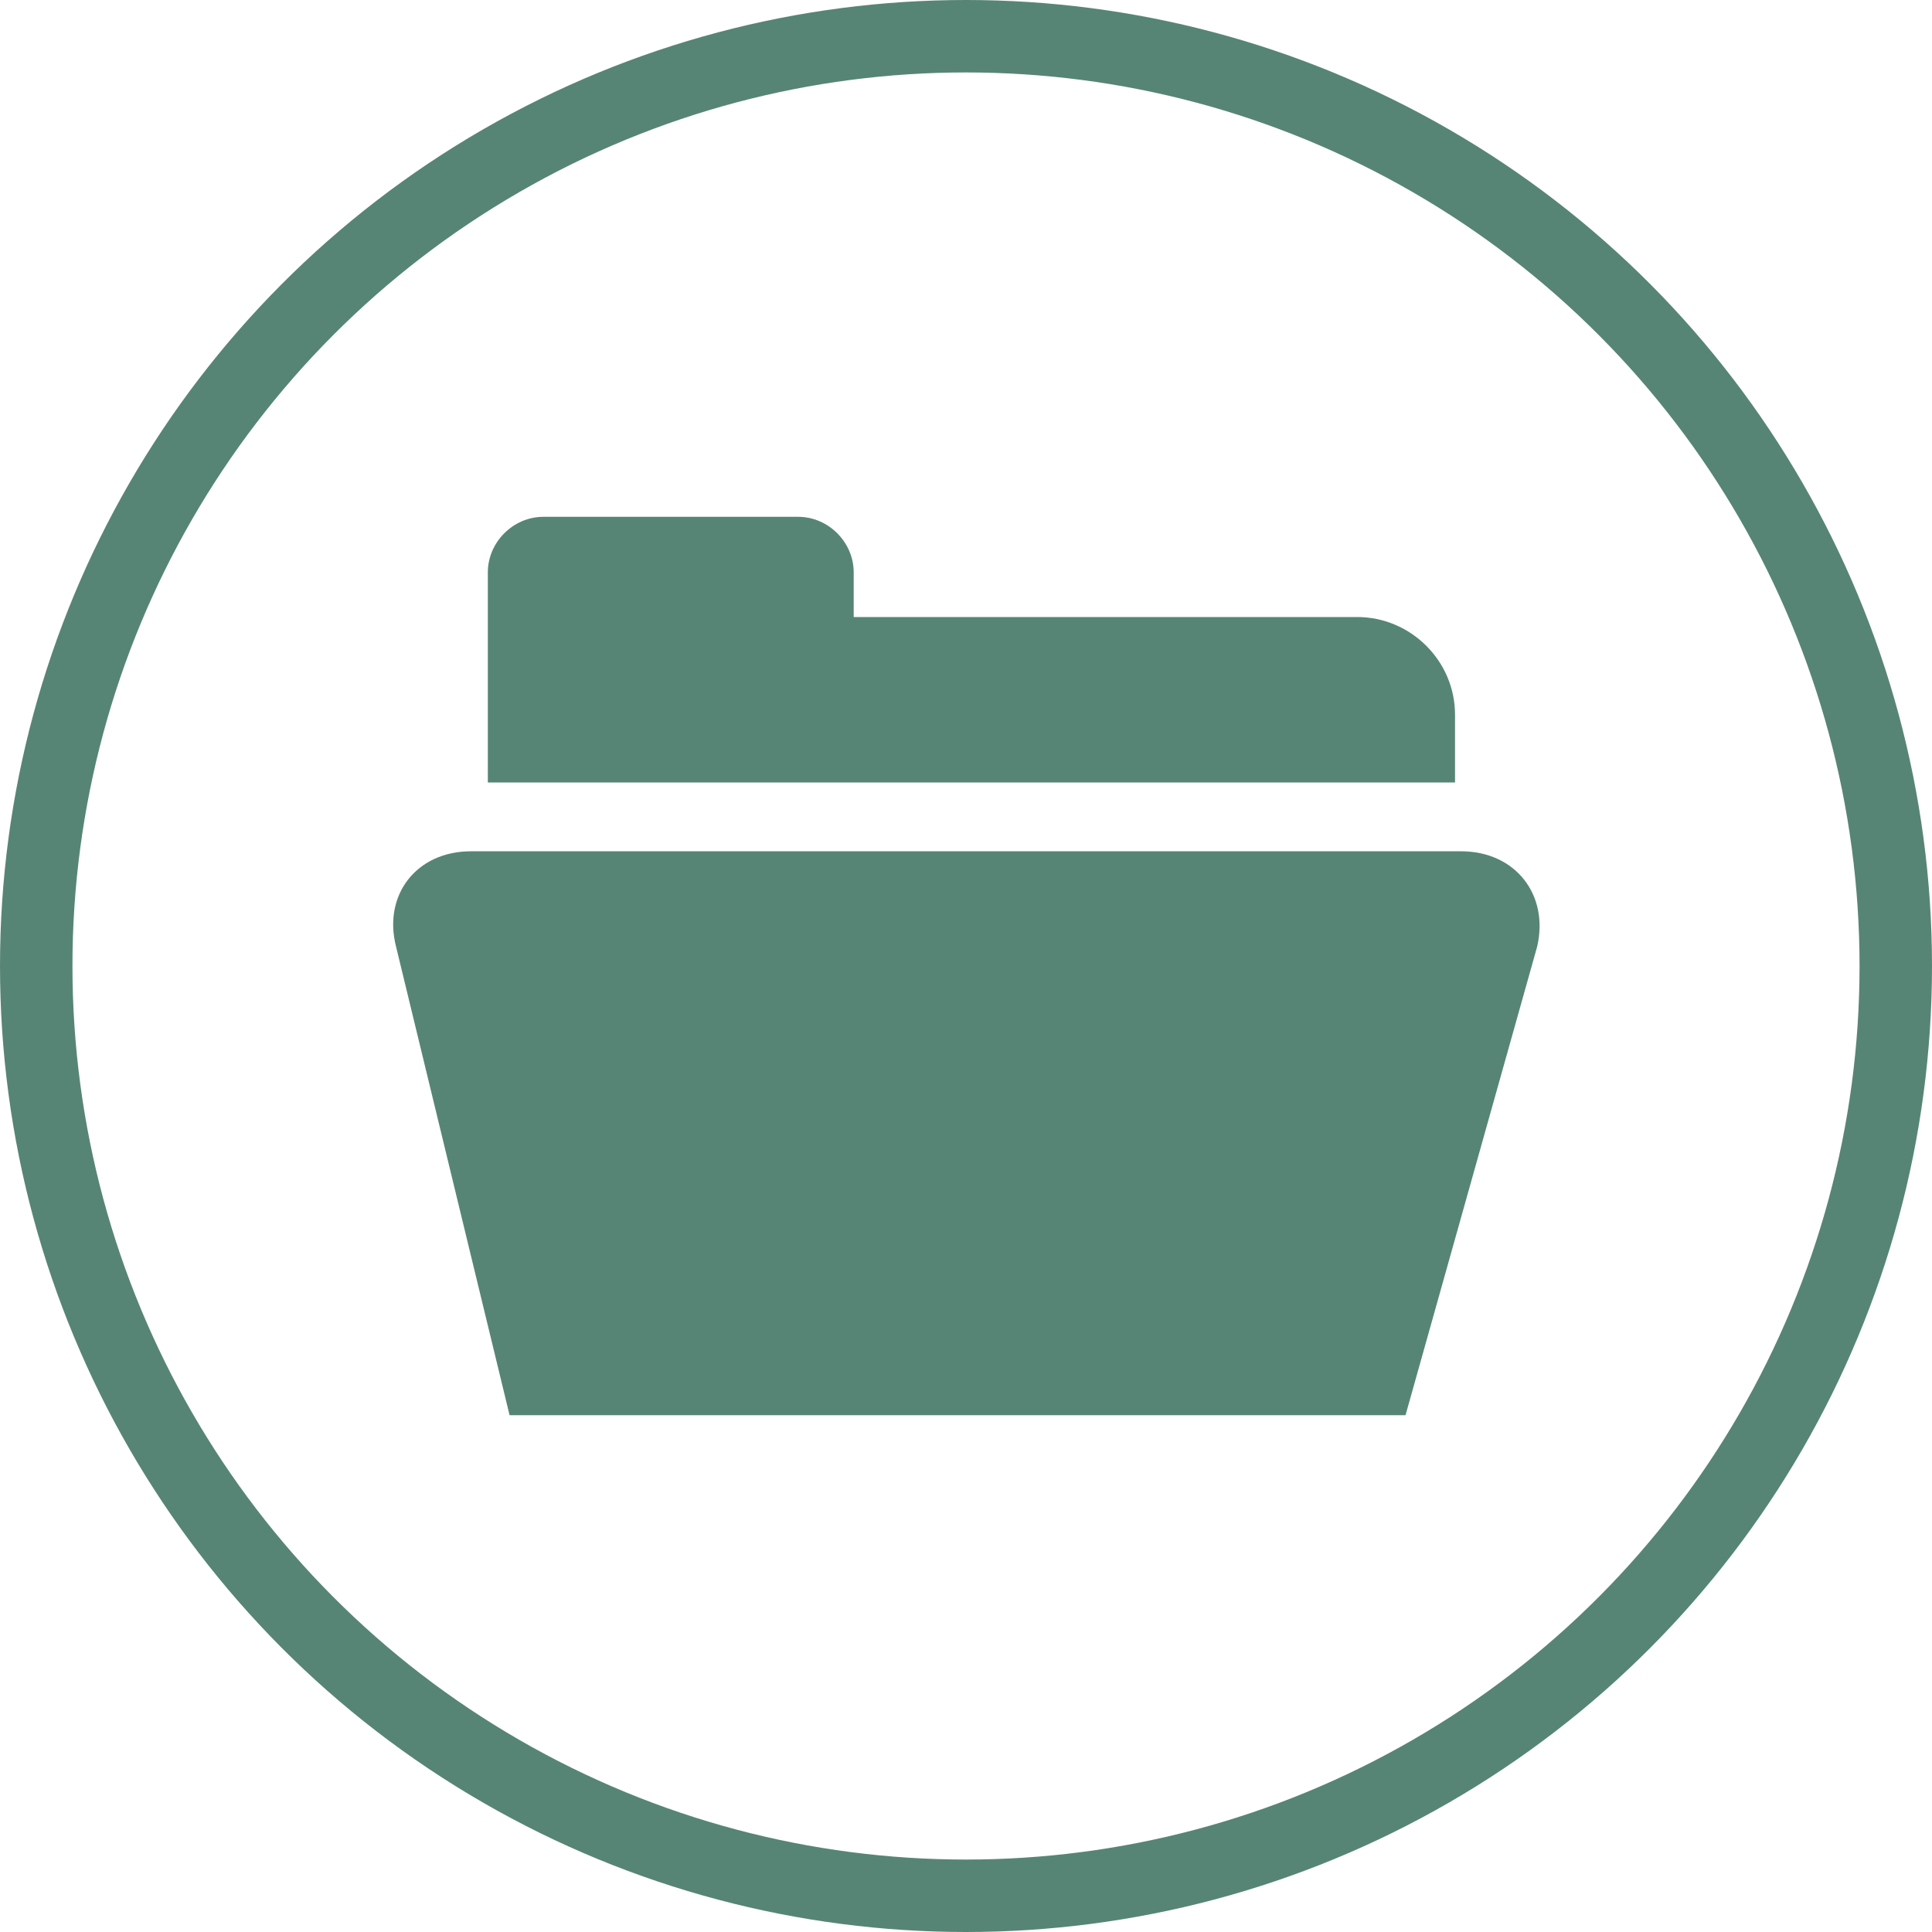 <?xml version="1.0" encoding="utf-8"?>
<!-- Generator: Adobe Illustrator 19.2.0, SVG Export Plug-In . SVG Version: 6.00 Build 0)  -->
<svg version="1.1" baseProfile="tiny" xmlns="http://www.w3.org/2000/svg" xmlns:xlink="http://www.w3.org/1999/xlink" x="0px"
	 y="0px" viewBox="0 0 160 160" xml:space="preserve">
<g id="Calque_3" display="none">
	<g display="inline">
		<g>
			<g>
				<path id="icon-folder" fill="#160101" d="M109.1,53.7c4.5,0,8.2-3.7,8.2-8.2c0-4.5-3.7-8.2-8.2-8.2c-4.5,0-8.2,3.7-8.2,8.2
					C100.9,50,104.6,53.7,109.1,53.7z"/>
				<path id="icon-folder" fill="#160101" d="M117.2,57.1h-15.5c1.2,1.7,2,3.7,2,5.9v22.8c0,3.2-1.6,6.1-4,7.9v15.8c0,2.6,2.1,4.8,4.8,4.8
					c2.3,0,7,0,9.3,0c2.6,0,4.8-2.1,4.8-4.8V87.2c2.7-0.6,4.8-3.1,4.8-6V63.3C123.3,59.9,120.6,57.1,117.2,57.1z"/>
				<path id="icon-folder" fill="#160101" d="M56.1,85.8V63c0-2.2,0.8-4.3,2-5.9H42.8c-3.4,0-6.2,2.8-6.2,6.2v17.9c0,2.9,2.1,5.4,4.8,6v22.2
					c0,2.6,2.1,4.8,4.8,4.8c2.3,0,7,0,9.3,0c2.6,0,4.8-2.1,4.8-4.8V93.9C57.8,92.1,56.1,89.1,56.1,85.8z"/>
				<path id="icon-folder" fill="#160101" d="M50.9,53.7c4.5,0,8.2-3.7,8.2-8.2c0-4.5-3.7-8.2-8.2-8.2c-4.5,0-8.2,3.7-8.2,8.2
					C42.7,50,46.4,53.7,50.9,53.7z"/>
				<path id="icon-folder" fill="#160101" d="M91.8,92h2c3.4,0,6.2-2.8,6.2-6.2V63c0-3.4-2.8-6.2-6.2-6.2H86H73.7H66c-3.4,0-6.2,2.8-6.2,6.2v22.8
					c0,3.4,2.8,6.2,6.2,6.2h2v3.7v25.7c0,3.4,2.8,6.2,6.2,6.2c2.6,0,8.9,0,11.5,0c3.4,0,6.2-2.8,6.2-6.2V95.7V92z"/>
				<path id="icon-folder" fill="#160101" d="M82.9,52.1c4.1-1.3,7.1-5.1,7.1-9.6c0-5.6-4.5-10.1-10.1-10.1c-5.6,0-10.1,4.5-10.1,10.1
					c0,4.5,3,8.3,7.1,9.6c1,0.3,2,0.5,3,0.5C80.9,52.6,81.9,52.4,82.9,52.1z"/>
			</g>
		</g>
	</g>
</g>
<g id="Layer_2">
	<circle id="icon-folder-stroke" fill="none" stroke="#578575" stroke-width="6" stroke-miterlimit="10" cx="80" cy="80" r="77"/>
	<g>
		<path id="icon-folder" fill="#578575" d="M32.8,78.4c-1.1-4.3,1.7-7.9,6.2-7.9h82c4.5,0,7.3,3.6,6.3,7.9l-10.9,38.8H42.2L32.8,78.4z"/>
		<g>
			<path id="icon-folder" fill="#578575" d="M120.5,59.2c0-4.5-3.7-8.1-8.1-8.1H70.7v-3.7c0-2.5-2.1-4.6-4.6-4.6H45c-2.5,0-4.6,2.1-4.6,4.6v11.8v5.6
				h80.1V59.2z"/>
		</g>
	</g>
</g>
</svg>
